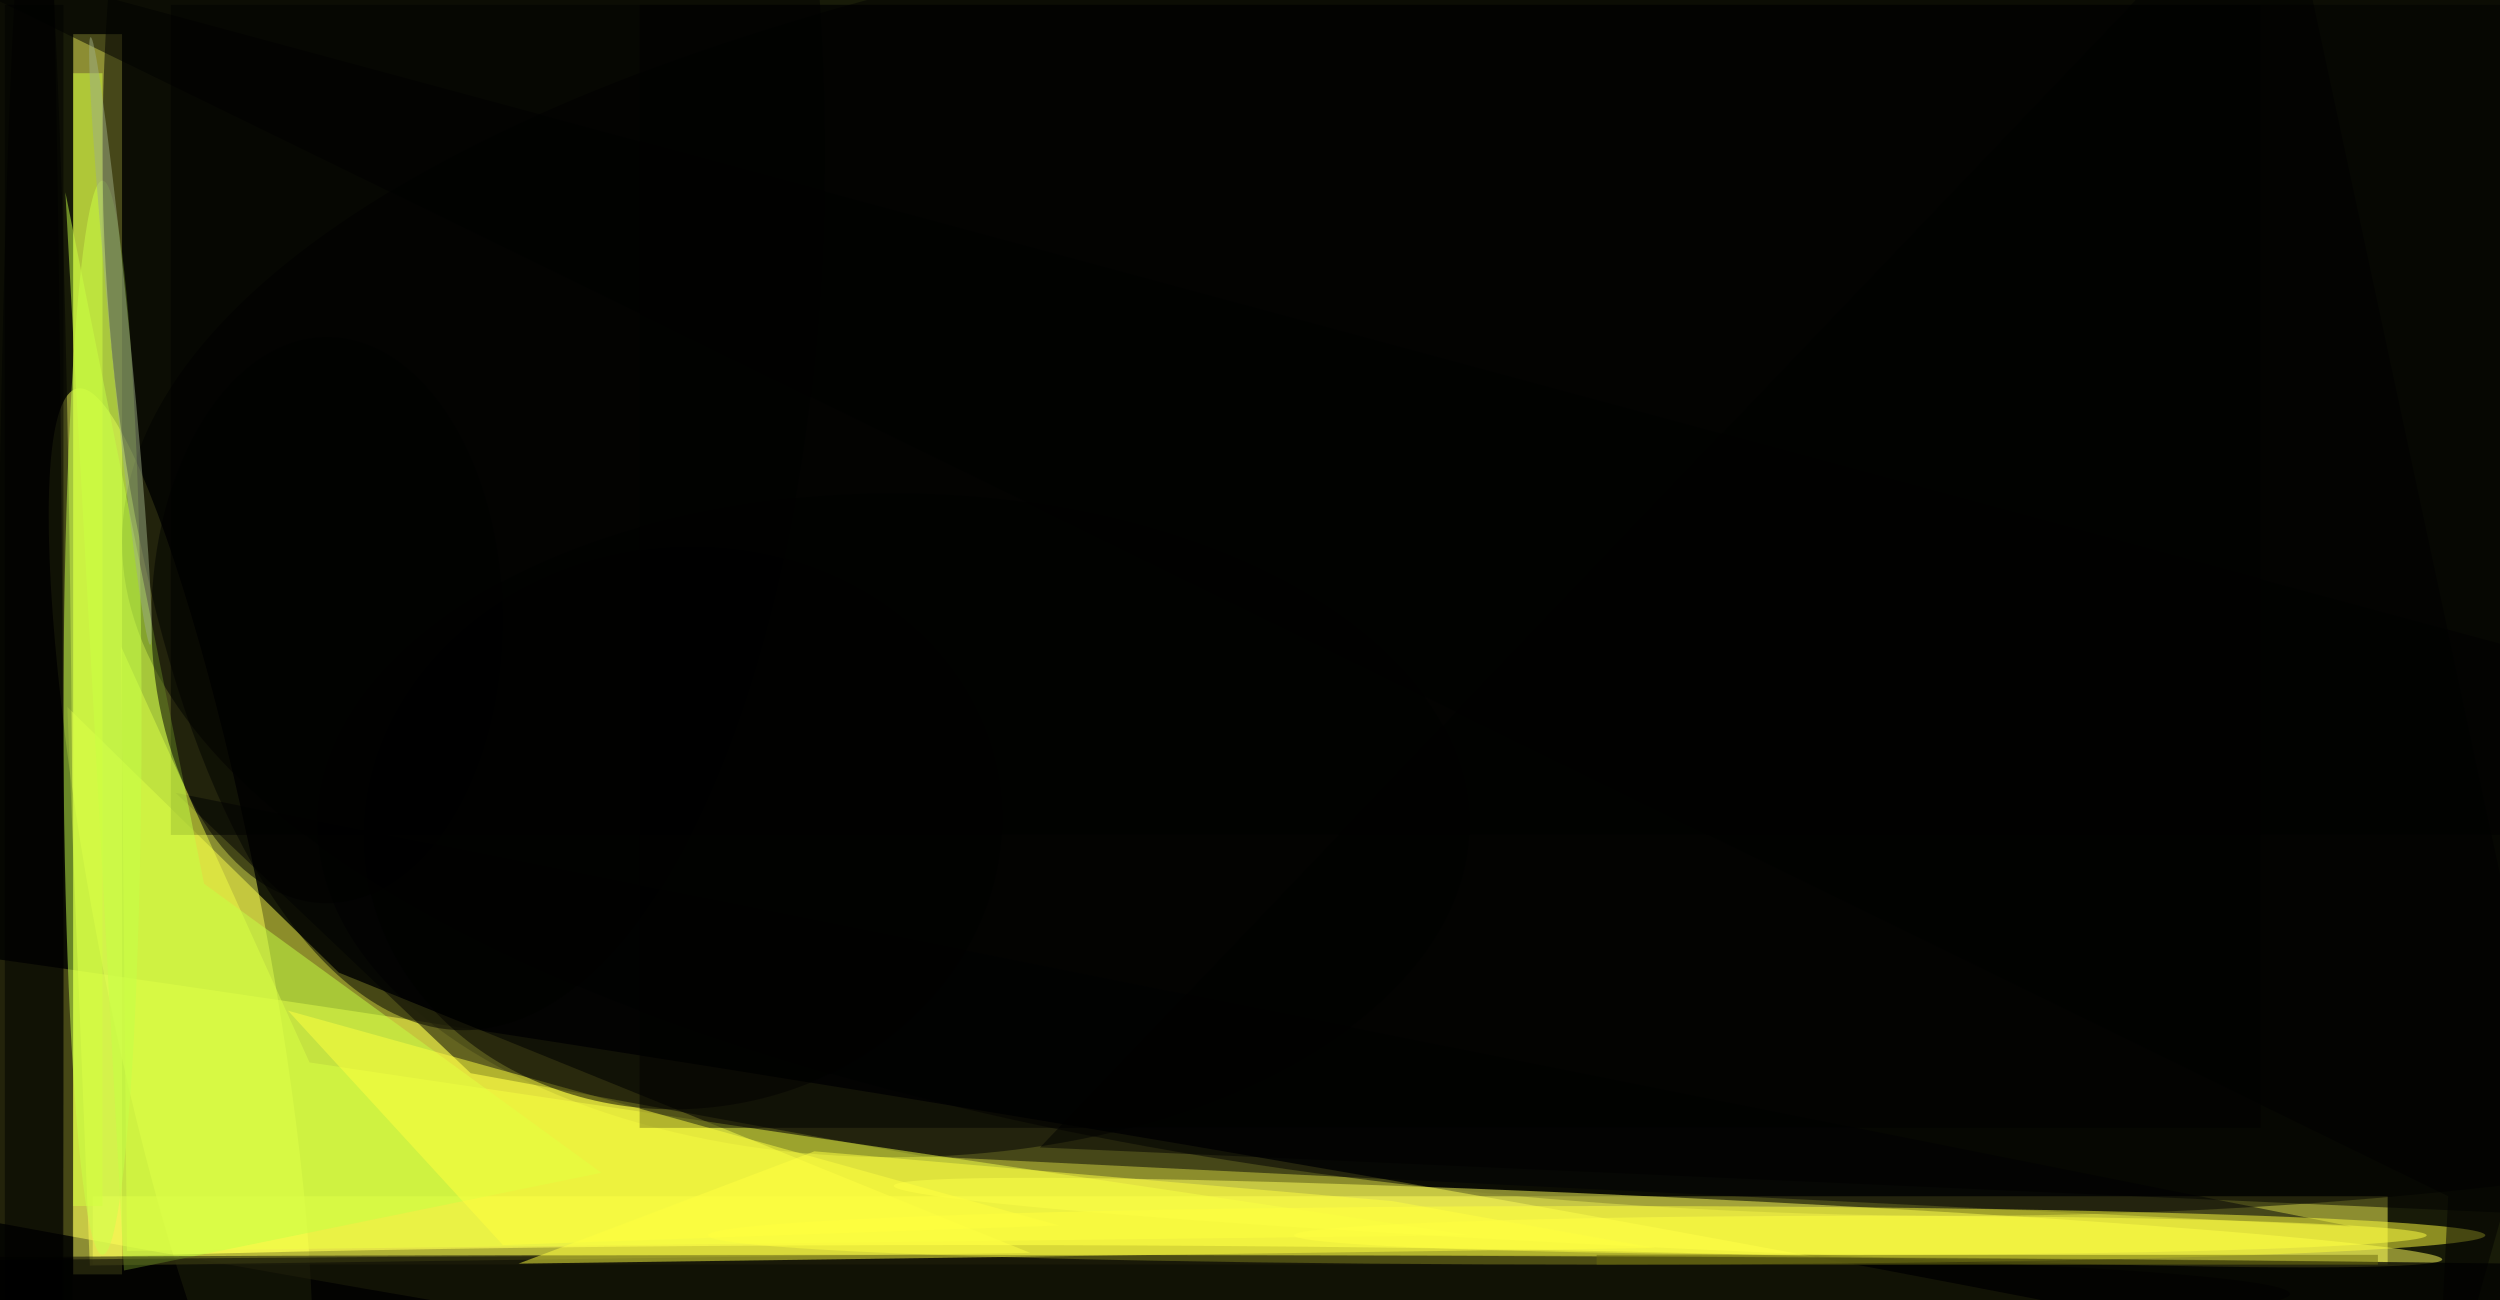 <svg xmlns="http://www.w3.org/2000/svg" viewBox="0 0 1600 832"><defs/><filter id="prefix__a"><feGaussianBlur stdDeviation="12"/></filter><rect width="100%" height="100%" fill="#181b08"/><g filter="url(#prefix__a)"><g fill-opacity=".5" transform="matrix(6.25 0 0 6.25 3.1 3.1)"><circle r="1" fill="#ffff50" transform="matrix(251.671 41.068 -2.291 14.043 87.6 125.6)"/><circle r="1" fill="#f8ff5a" transform="matrix(-8.412 1.605 -10.572 -55.419 18 94.7)"/><path fill="#ffff58" d="M9 122h235v7H9z"/><ellipse cx="91" cy="84" rx="59" ry="34"/><ellipse cx="98" cy="132" rx="136" ry="5"/><path fill="#ffff4c" d="M8.7 129.1L6.4 71.9l27.8 27.2 70.8 28.7z"/><ellipse cx="200" cy="55" rx="188" ry="69"/><path fill="#ffff5f" d="M7 3h5v127H7z"/><ellipse cx="3" cy="109" rx="4" ry="127"/><circle r="1" fill="#ffff5b" transform="matrix(79.287 3.774 -.124 2.605 170.3 124.7)"/><ellipse cx="113" cy="132" rx="227" ry="4"/><path d="M17 0h239v85H17z"/><path fill="#000004" d="M94 117.9l-46.3-8.5-30.2-28.7 222.8 44.4z"/><path fill="#f2ff45" d="M12.5 127.6l137.8-1.6-119.1-17.7-19.3-42.6z"/><ellipse cx="10" cy="73" fill="#c6ff4b" rx="4" ry="55"/><path d="M0 0h6v133H0z"/><ellipse cx="163" cy="126" fill="#ffff3d" rx="91" ry="3"/><path d="M106 117L233-16l30 140z"/><path fill="#c5ff45" d="M20.4 90L6.2 19.2l6 110.4 48.9-10z"/><ellipse cx="47" cy="15" rx="37" ry="90"/><ellipse cx="87" cy="131" rx="237" ry="3"/><path d="M65 0h166v115H65z"/><path fill="#ffff3f" d="M108 125l-79-22 22 24z"/><path fill="#d3ff3e" d="M7 7h3v116H7z"/><circle r="1" transform="rotate(-96.4 72.4 11.1) scale(28.756 32.744)"/><ellipse cy="99" rx="6" ry="186"/><ellipse cx="33" cy="63" rx="18" ry="29"/><path d="M250.2 122l-1.3 26L271 69.6-16-7.9z"/><path fill="#68680e" d="M163 128h80v1h-80z"/><ellipse cx="190" cy="126" fill="#ffff42" rx="58" ry="2"/><path fill="#ffff40" d="M82.9 117.4l-30.3 11.5 116.4-1.6-26.9-4.8z"/><circle r="1" fill="#9eaf86" transform="rotate(-5.6 357.8 -103.8) scale(1 31.259)"/></g></g></svg>